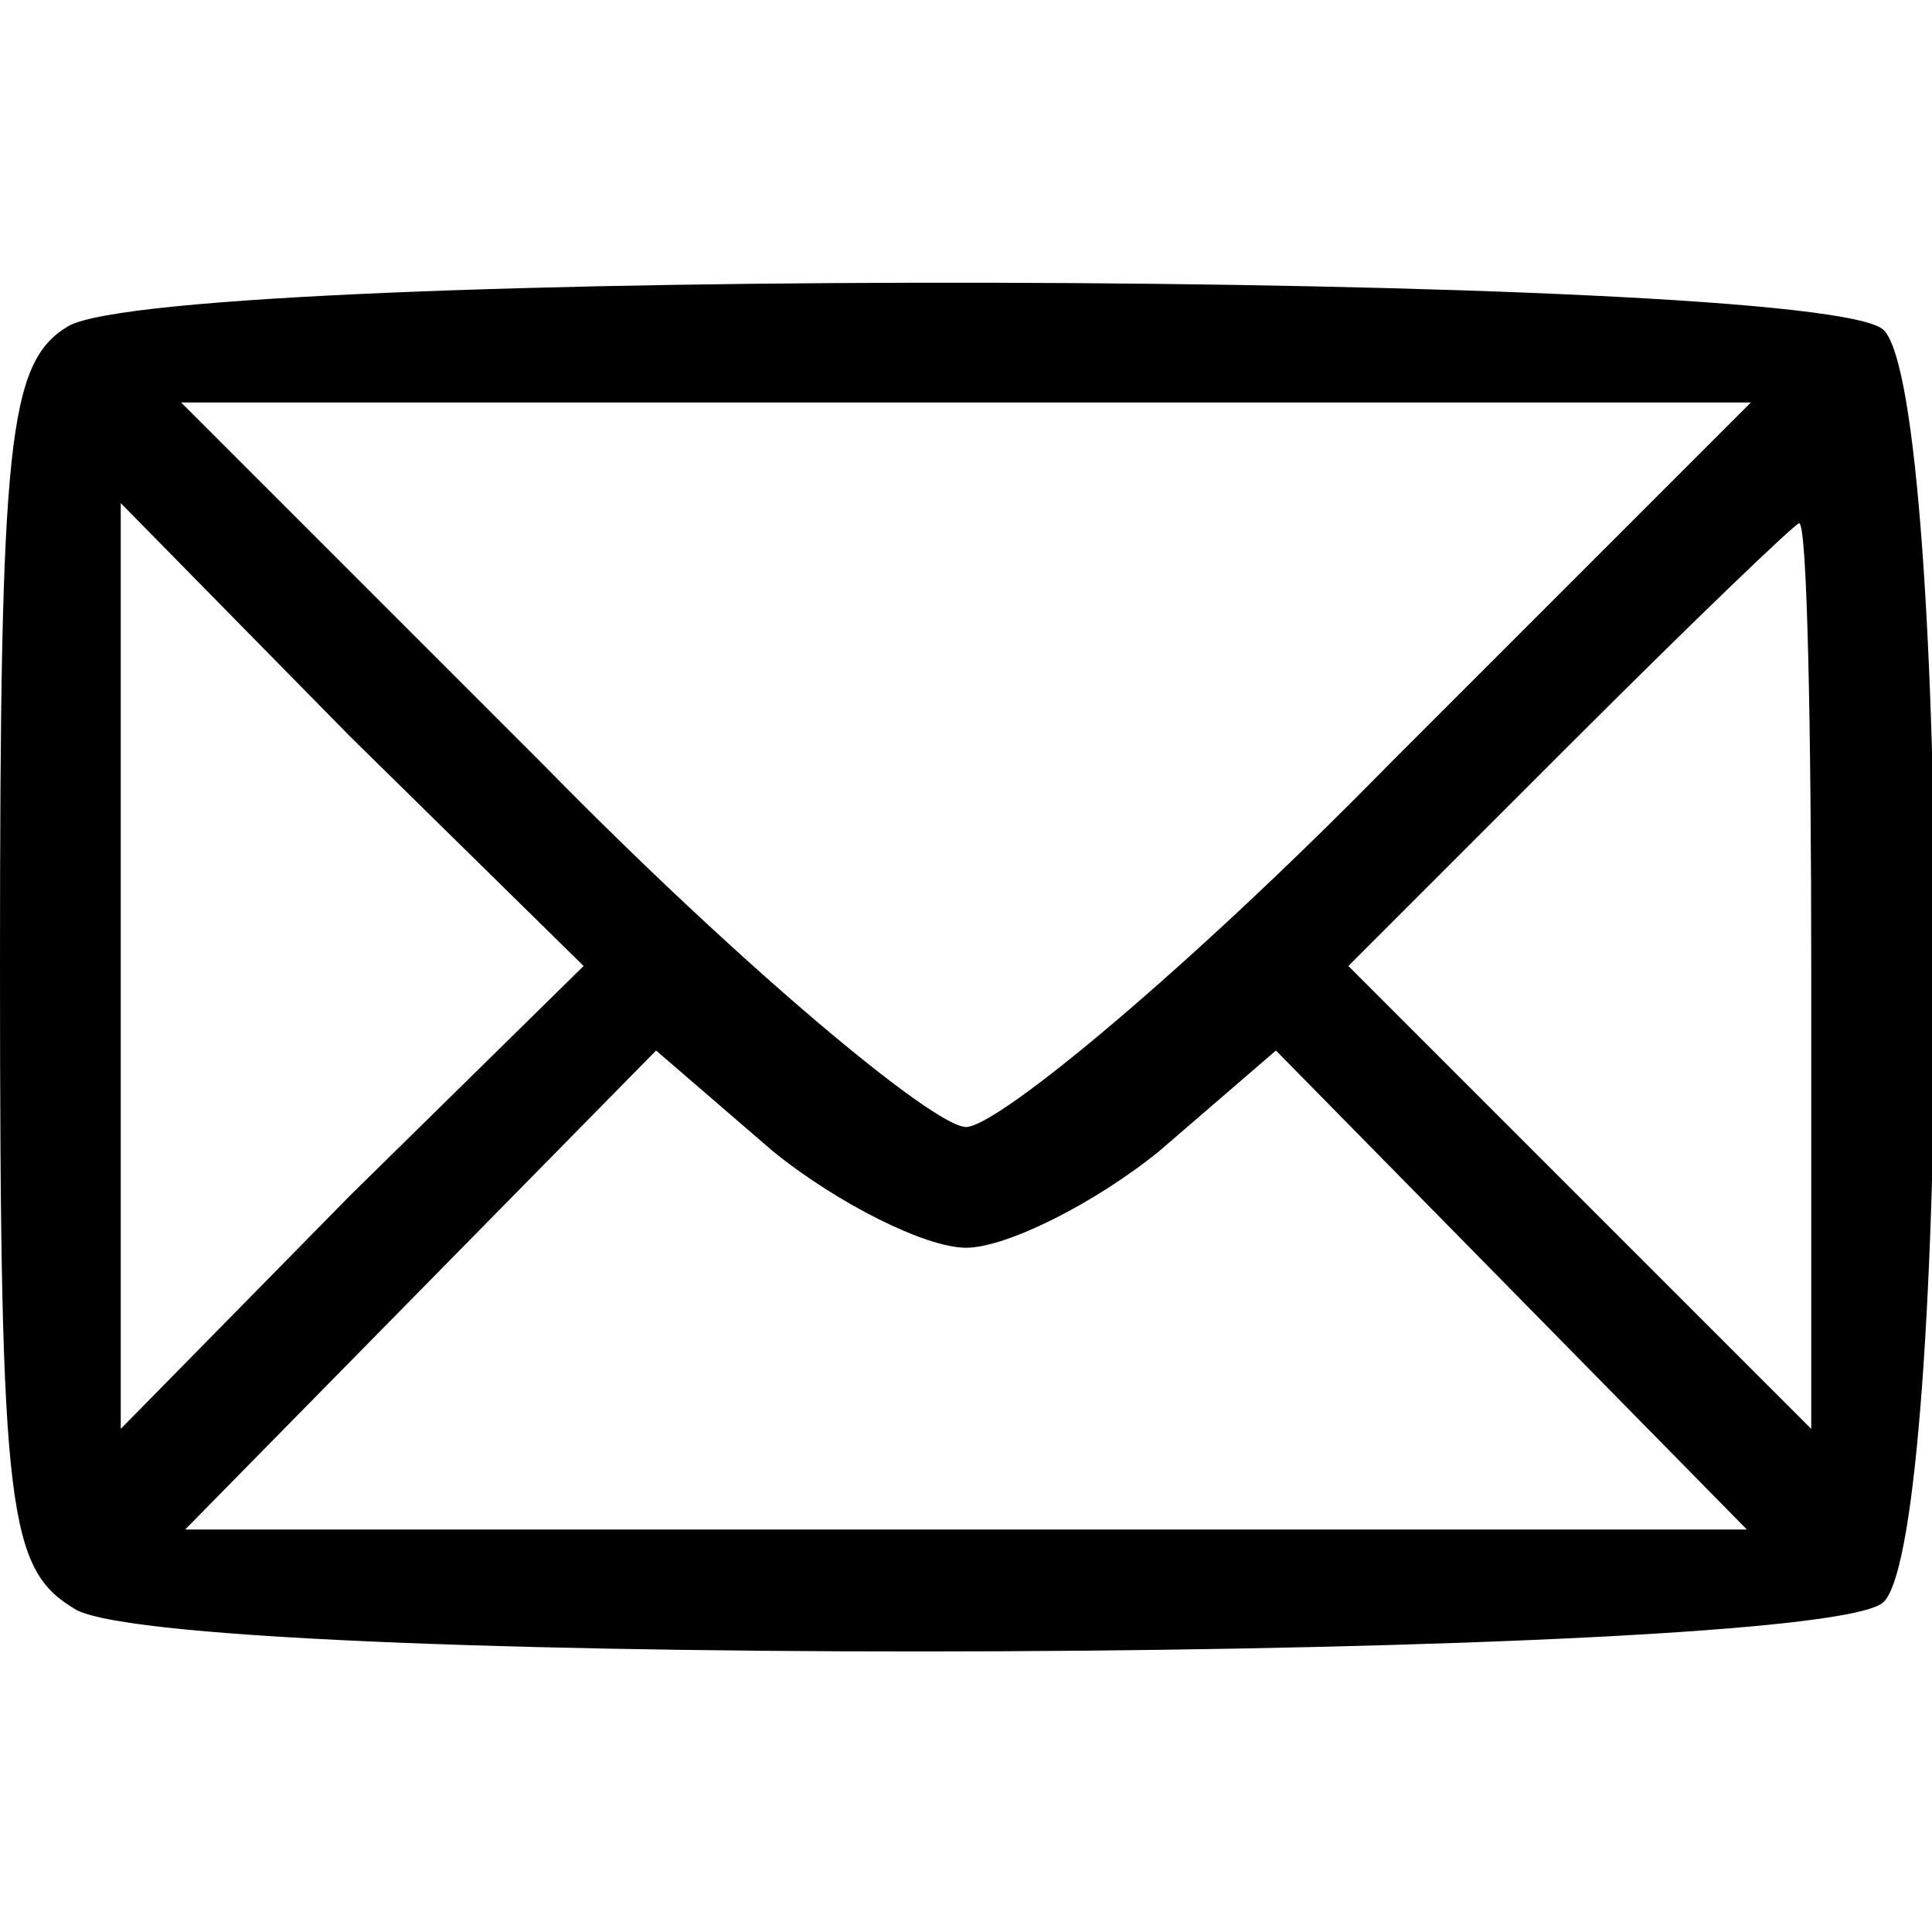 <?xml version="1.0" standalone="no"?>
<!DOCTYPE svg PUBLIC "-//W3C//DTD SVG 20010904//EN"
 "http://www.w3.org/TR/2001/REC-SVG-20010904/DTD/svg10.dtd">
<svg version="1.0" xmlns="http://www.w3.org/2000/svg"
 width="48pt" height="48pt" viewBox="0 0 48 48"
 preserveAspectRatio="xMidYMid meet">

<g transform="translate(0,48) scale(0.1,-0.1)"
fill="#000000" stroke="none">
<path d="M17 399 c-15 -9 -17 -28 -17 -159 0 -137 2 -150 19 -160 29 -15 434
-13 449 2 17 17 17 299 0 316 -15 15 -424 16 -451 1z m328 -109 c-49 -50 -97
-90 -105 -90 -8 0 -56 40 -105 90 l-90 90 195 0 195 0 -90 -90z m-258 -107
l-57 -58 0 115 0 115 57 -58 58 -57 -58 -57z m363 55 l0 -113 -57 57 -58 58
55 55 c30 30 56 55 57 55 2 0 3 -51 3 -112z m-210 -68 c10 0 32 11 48 24 l29
25 59 -60 58 -59 -194 0 -194 0 58 59 59 60 29 -25 c16 -13 38 -24 48 -24z"/>
</g>
</svg>

